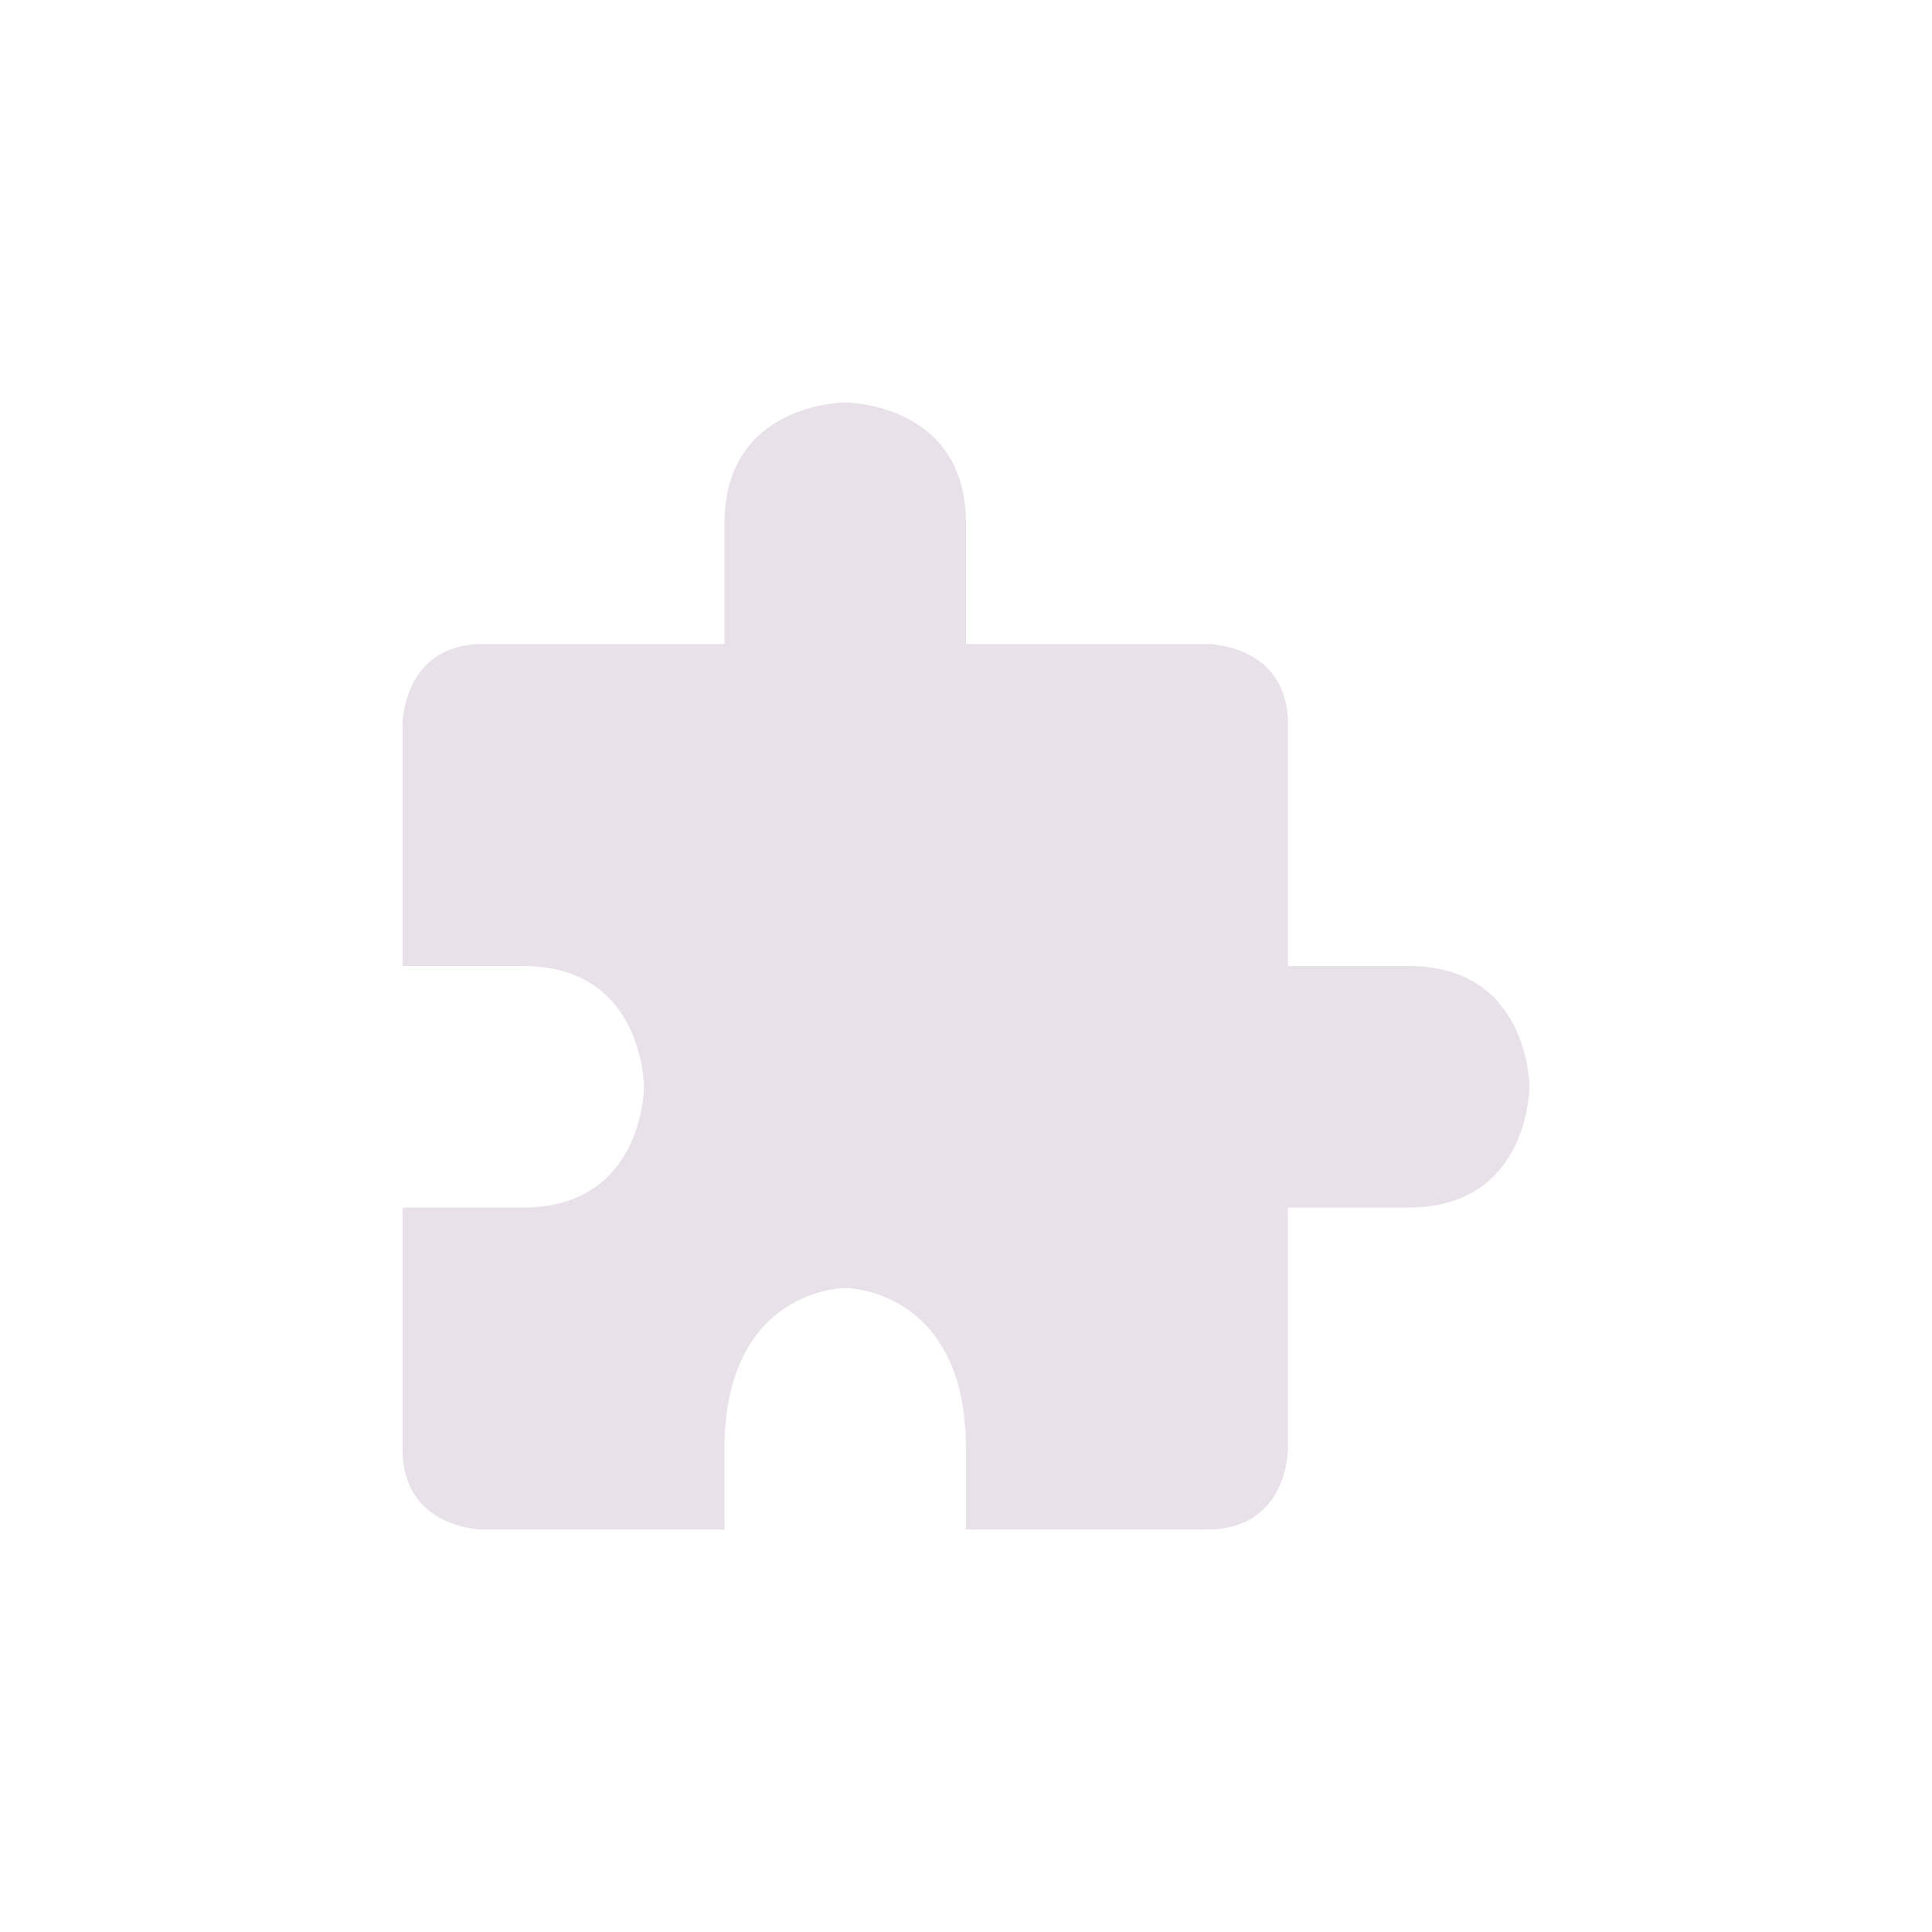 <svg xmlns="http://www.w3.org/2000/svg" width="24" height="24" version="1.1">
 <defs>
  <style id="current-color-scheme" type="text/css">
   .ColorScheme-Text { color:#e9e1e9; } .ColorScheme-Highlight { color:#4285f4; } .ColorScheme-NeutralText { color:#ff9800; } .ColorScheme-PositiveText { color:#4caf50; } .ColorScheme-NegativeText { color:#f44336; }
  </style>
 </defs>
 <g transform="translate(4,4)">
  <path style="fill:currentColor" class="ColorScheme-Text" d="M 6.5,1 C 6.5,1 5,1 5,2.5 V 4 H 2 C 1,4 1,5 1,5 V 8 H 2.5 C 4,8 4,9.5 4,9.5 4,9.5 4,11 2.5,11 H 1 V 14 C 1,15 2,15 2,15 H 5 V 14 C 5,12 6.5,12 6.5,12 6.5,12 8,12 8,14 V 15 H 11 C 12,15 12,14 12,14 V 11 H 13.5 C 15,11 15,9.5 15,9.5 15,9.5 15,8 13.5,8 H 12 V 5 C 12,4 11,4 11,4 H 8 V 2.5 C 8,1 6.5,1 6.5,1 Z"/>
 </g>
</svg>
